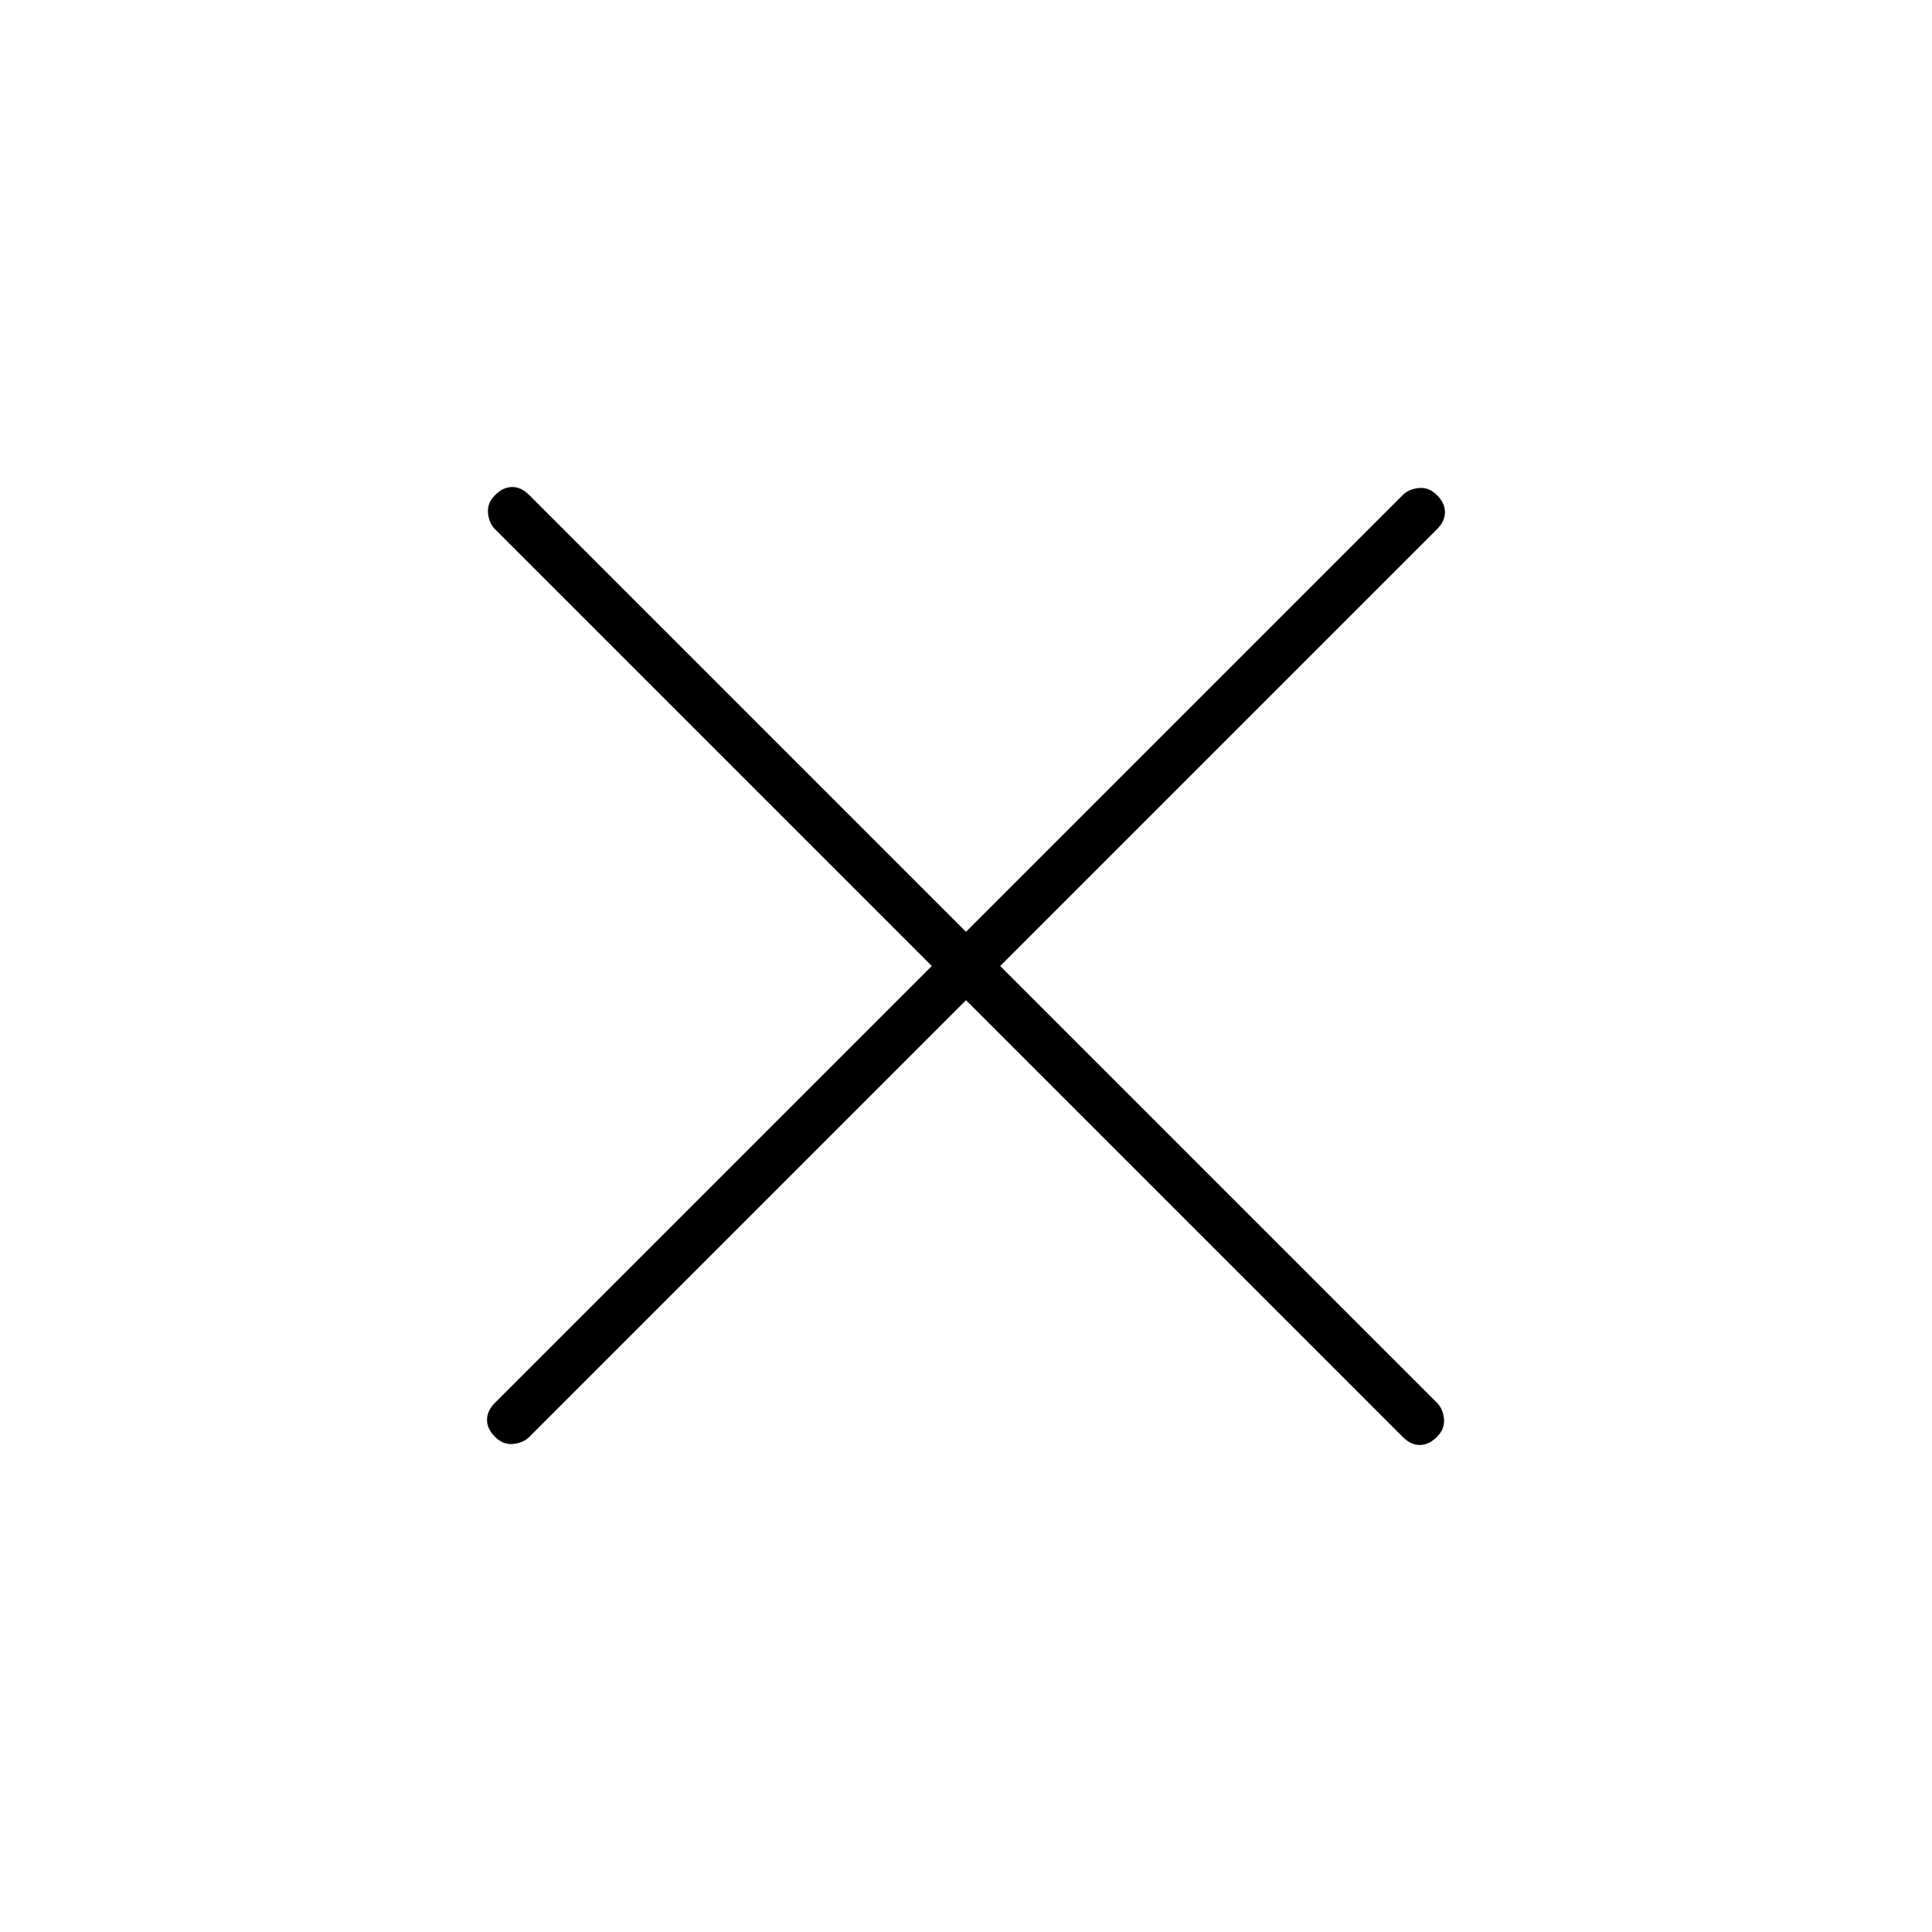 <svg xmlns="http://www.w3.org/2000/svg" height="40" width="40"><path d="M20 20.708 10.958 29.75Q10.833 29.875 10.625 29.896Q10.417 29.917 10.25 29.75Q10.083 29.583 10.083 29.396Q10.083 29.208 10.25 29.042L19.292 20L10.25 10.958Q10.125 10.833 10.104 10.625Q10.083 10.417 10.25 10.25Q10.417 10.083 10.604 10.083Q10.792 10.083 10.958 10.25L20 19.292L29.042 10.25Q29.167 10.125 29.375 10.104Q29.583 10.083 29.75 10.25Q29.917 10.417 29.917 10.604Q29.917 10.792 29.75 10.958L20.708 20L29.75 29.042Q29.875 29.167 29.896 29.375Q29.917 29.583 29.75 29.75Q29.583 29.917 29.396 29.917Q29.208 29.917 29.042 29.75Z"/></svg>